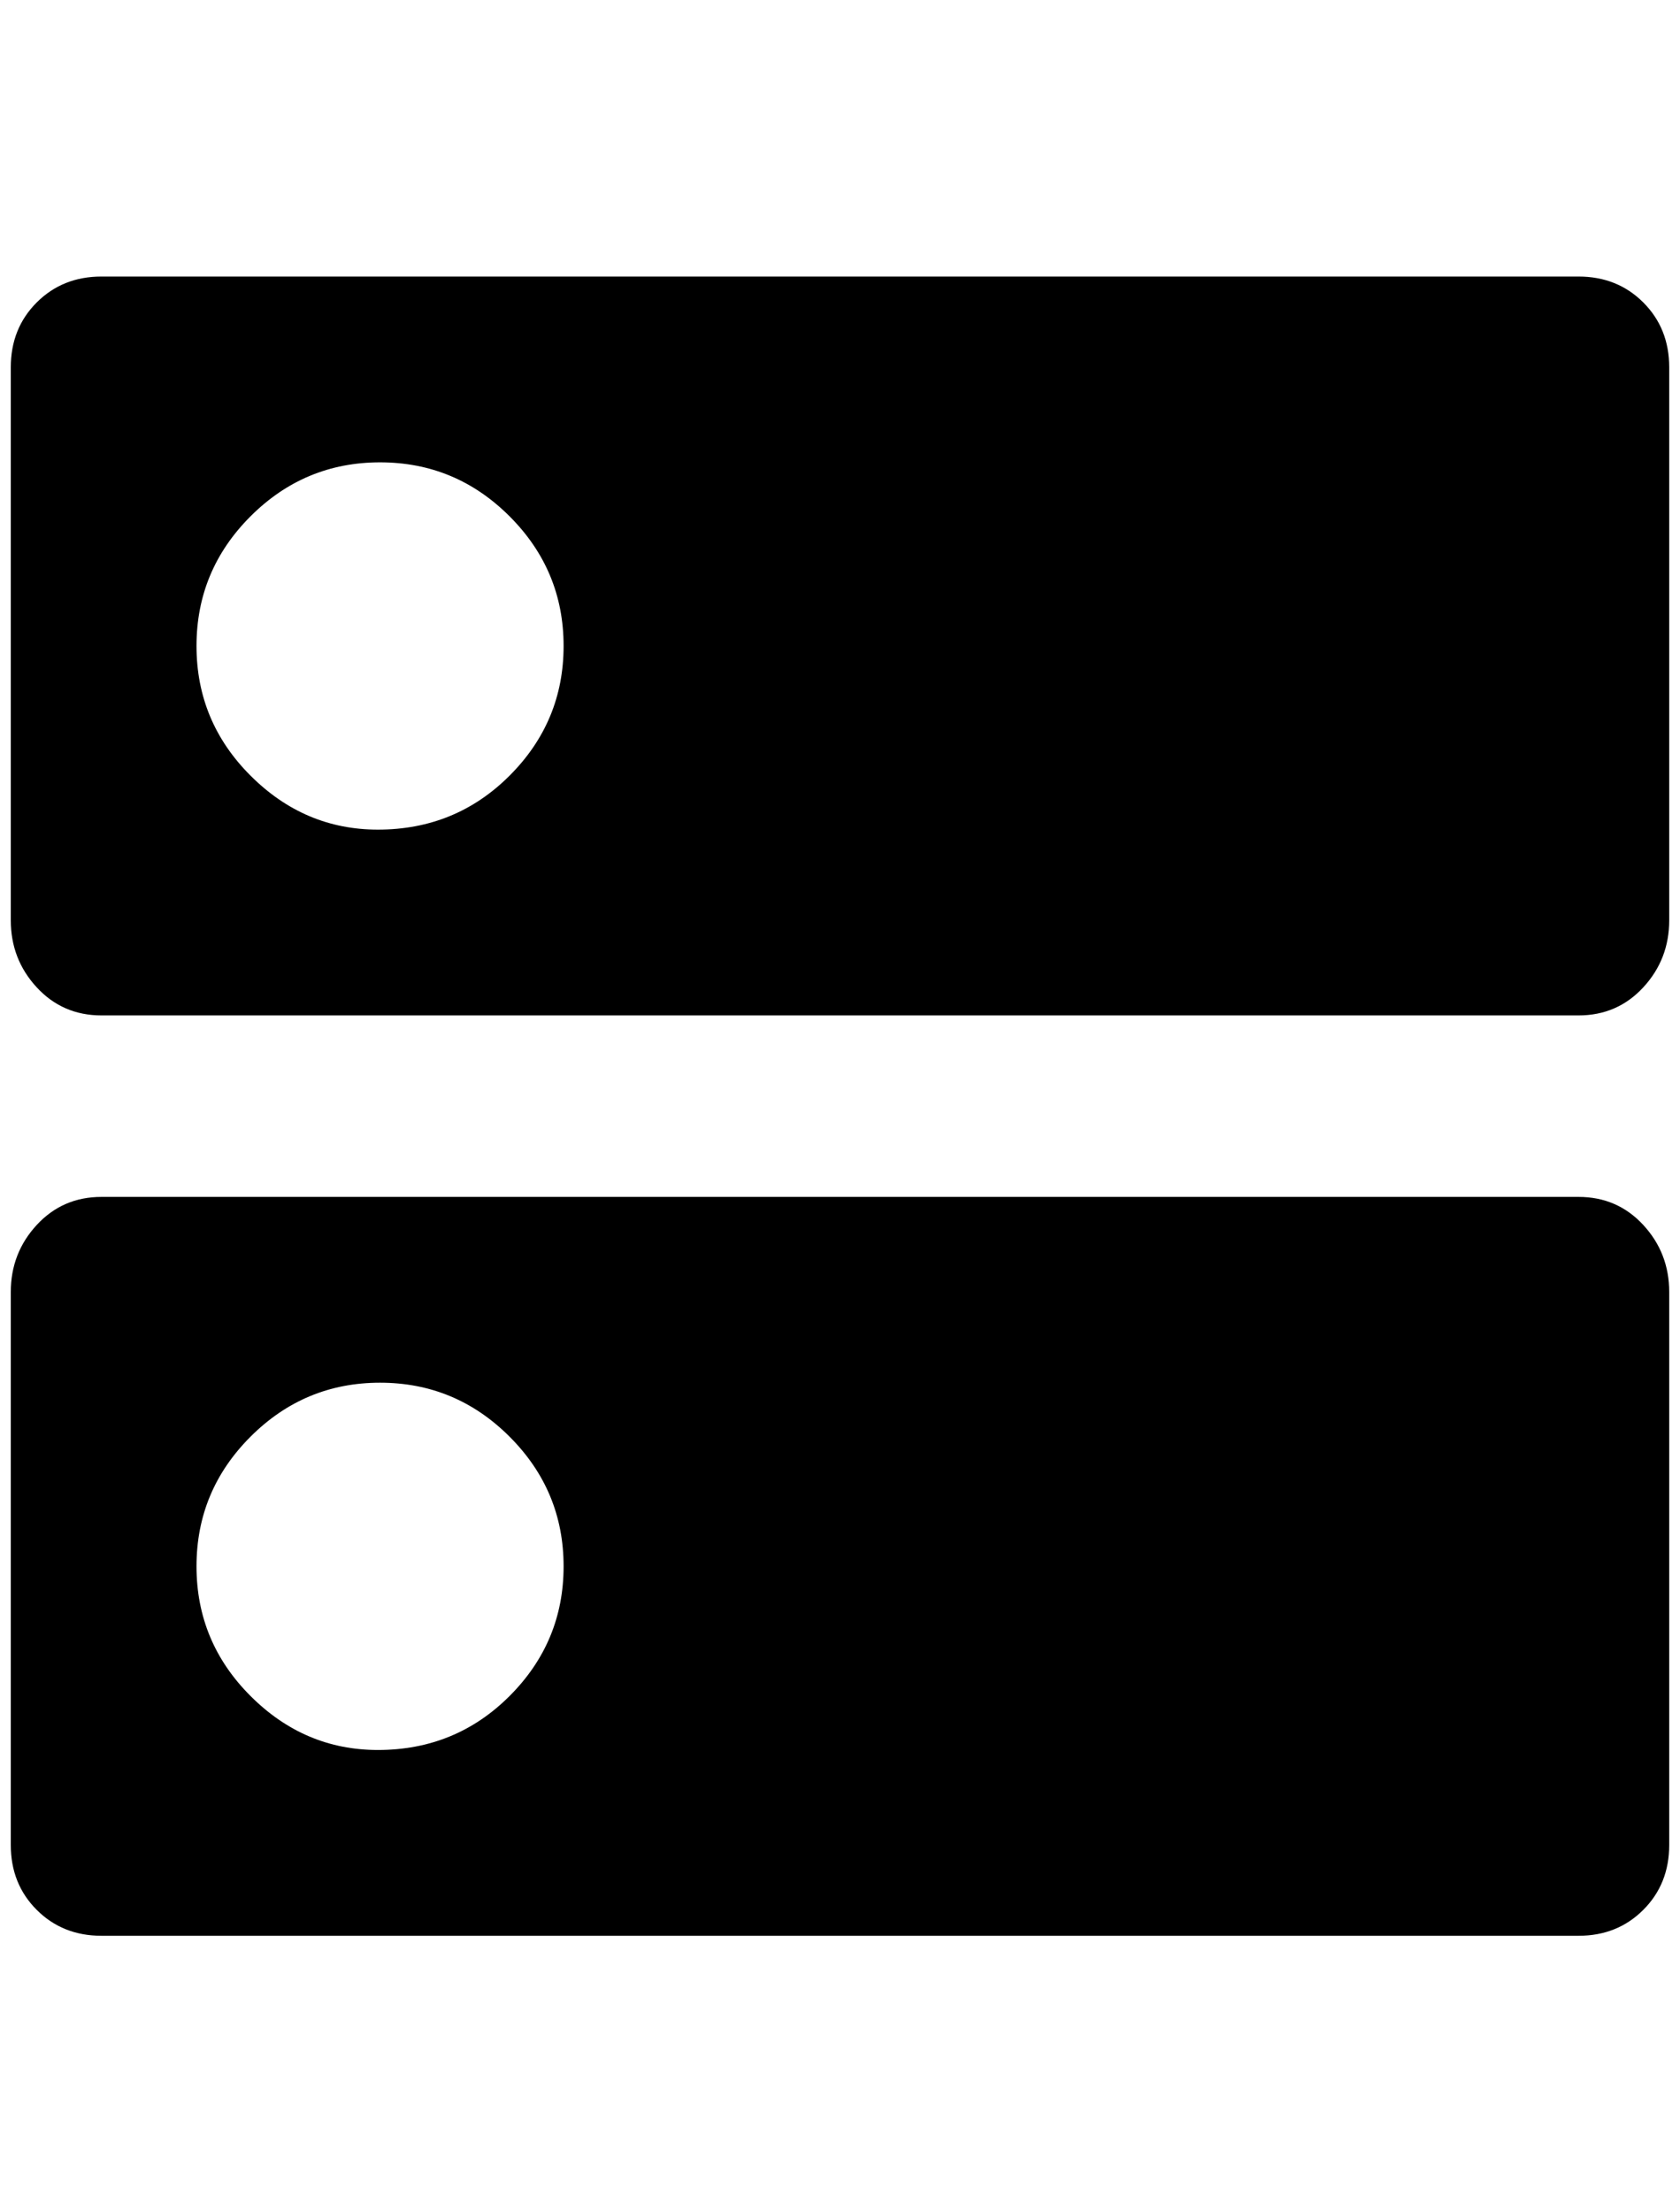 <?xml version="1.0" standalone="no"?>
<!DOCTYPE svg PUBLIC "-//W3C//DTD SVG 1.1//EN" "http://www.w3.org/Graphics/SVG/1.1/DTD/svg11.dtd" >
<svg xmlns="http://www.w3.org/2000/svg" xmlns:xlink="http://www.w3.org/1999/xlink" version="1.1" viewBox="-10 0 1556 2048">
   <path fill="currentColor"
d="M340 768q-68 0 -118 -50t-50 -120t50 -120t120 -50t120 50t50 120t-50 120t-122 50zM1452 256h-1368q-36 0 -60 24t-24 60v512q0 36 24 62t60 26h1368q36 0 60 -26t24 -62v-512q0 -36 -24 -60t-60 -24zM340 1620q-68 0 -118 -50t-50 -120t50 -120t120 -50t120 50t50 120
t-50 120t-122 50zM1452 1108h-1368q-36 0 -60 26t-24 62v512q0 36 24 60t60 24h1368q36 0 60 -24t24 -60v-512q0 -36 -24 -62t-60 -26z" />
</svg>
